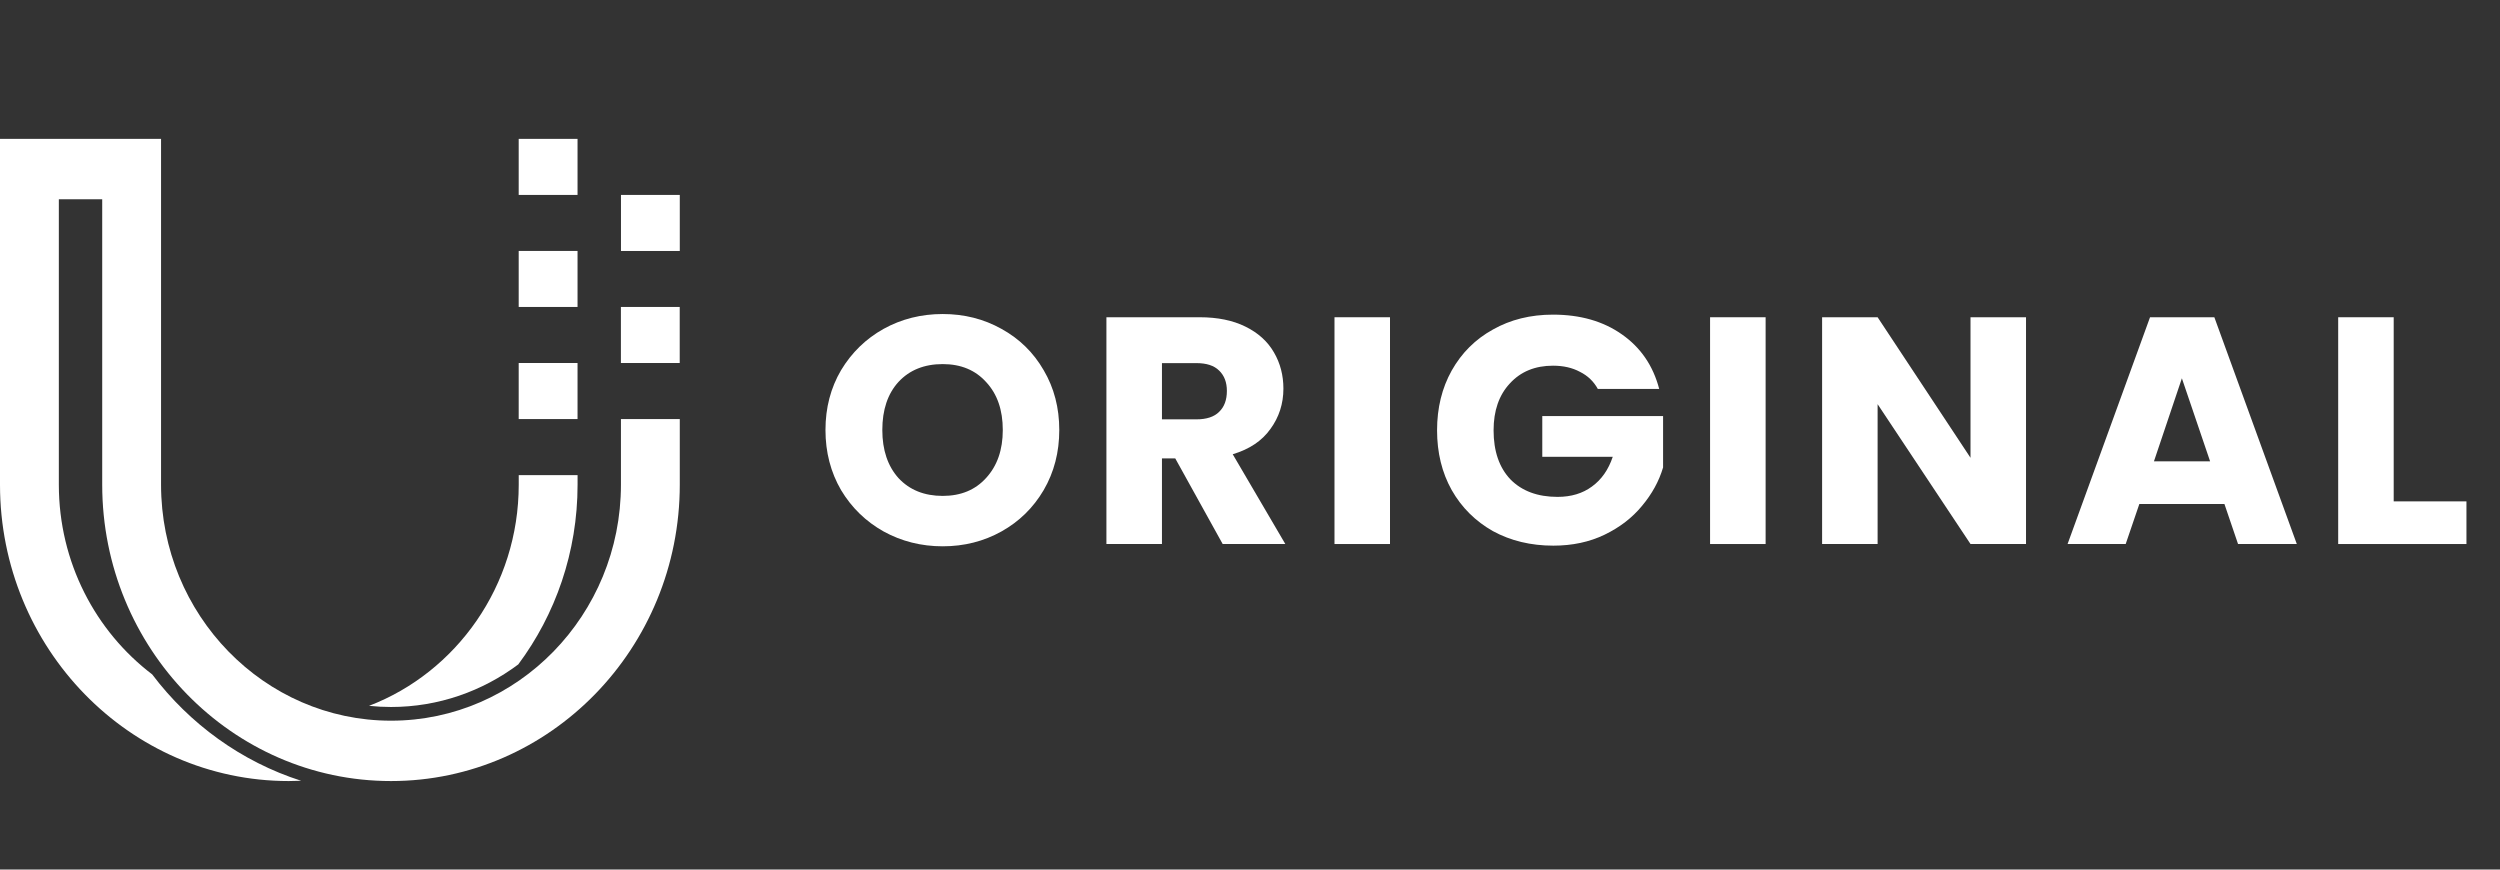 <svg width="69" height="24" viewBox="0 0 69 24" fill="none" xmlns="http://www.w3.org/2000/svg">
  <rect x="0" y="0" width="69" height="24" fill="#333333" stroke="none"/>
  <path d="M26.019 15.078C25.427 15.078 24.883 14.941 24.387 14.668C23.898 14.394 23.506 14.014 23.213 13.526C22.927 13.033 22.783 12.48 22.783 11.868C22.783 11.255 22.927 10.706 23.213 10.218C23.506 9.731 23.898 9.35 24.387 9.077C24.883 8.803 25.427 8.667 26.019 8.667C26.61 8.667 27.151 8.803 27.641 9.077C28.137 9.35 28.525 9.731 28.806 10.218C29.093 10.706 29.236 11.255 29.236 11.868C29.236 12.48 29.093 13.033 28.806 13.526C28.519 14.014 28.131 14.394 27.641 14.668C27.151 14.941 26.61 15.078 26.019 15.078ZM26.019 13.687C26.521 13.687 26.921 13.521 27.22 13.188C27.524 12.855 27.677 12.415 27.677 11.868C27.677 11.315 27.524 10.875 27.22 10.548C26.921 10.215 26.521 10.049 26.019 10.049C25.511 10.049 25.105 10.212 24.8 10.539C24.501 10.866 24.352 11.309 24.352 11.868C24.352 12.421 24.501 12.864 24.8 13.197C25.105 13.523 25.511 13.687 26.019 13.687Z" fill="white"/>
  <path d="M33.746 15.015L32.437 12.652H32.07V15.015H30.537V8.756H33.109C33.605 8.756 34.026 8.842 34.373 9.014C34.725 9.187 34.988 9.425 35.162 9.728C35.335 10.025 35.422 10.358 35.422 10.726C35.422 11.143 35.302 11.514 35.063 11.841C34.83 12.168 34.483 12.4 34.023 12.537L35.475 15.015H33.746ZM32.07 11.574H33.02C33.3 11.574 33.51 11.505 33.647 11.368C33.79 11.232 33.862 11.039 33.862 10.789C33.862 10.551 33.79 10.364 33.647 10.227C33.51 10.09 33.3 10.022 33.02 10.022H32.07V11.574Z" fill="white"/>
  <path d="M38.364 8.756V15.015H36.832V8.756H38.364Z" fill="white"/>
  <path d="M44.1 10.735C43.986 10.527 43.822 10.37 43.607 10.263C43.398 10.15 43.15 10.093 42.863 10.093C42.367 10.093 41.97 10.257 41.671 10.584C41.372 10.905 41.223 11.336 41.223 11.877C41.223 12.453 41.378 12.905 41.689 13.232C42.005 13.553 42.439 13.714 42.988 13.714C43.365 13.714 43.681 13.618 43.938 13.428C44.201 13.238 44.392 12.965 44.512 12.608H42.567V11.484H45.901V12.902C45.788 13.283 45.593 13.636 45.319 13.963C45.05 14.29 44.706 14.555 44.288 14.757C43.87 14.959 43.398 15.06 42.872 15.06C42.251 15.06 41.695 14.926 41.205 14.659C40.721 14.385 40.341 14.008 40.067 13.526C39.798 13.045 39.663 12.495 39.663 11.877C39.663 11.258 39.798 10.709 40.067 10.227C40.341 9.74 40.721 9.362 41.205 9.095C41.689 8.821 42.242 8.684 42.863 8.684C43.616 8.684 44.249 8.866 44.763 9.228C45.283 9.591 45.626 10.093 45.794 10.735H44.1Z" fill="white"/>
  <path d="M48.731 8.756V15.015H47.198V8.756H48.731Z" fill="white"/>
  <path d="M55.918 15.015H54.386L51.822 11.155V15.015H50.29V8.756H51.822L54.386 12.635V8.756H55.918V15.015Z" fill="white"/>
  <path d="M61.394 13.91H59.046L58.669 15.015H57.065L59.341 8.756H61.116L63.392 15.015H61.77L61.394 13.91ZM60.999 12.733L60.22 10.441L59.449 12.733H60.999Z" fill="white"/>
  <path d="M66.066 13.838H68.074V15.015H64.534V8.756H66.066V13.838Z" fill="white"/>
  <path d="M14.304 18.338C15.33 16.961 15.941 15.241 15.941 13.377V13.113H14.317V13.377C14.317 16.17 12.596 18.557 10.185 19.481C10.385 19.502 10.587 19.513 10.792 19.513C12.103 19.513 13.317 19.076 14.304 18.338Z" fill="white"/>
  <path d="M15.94 3.833H14.316V5.38H15.94V3.833Z" fill="white"/>
  <path d="M18.762 5.38H17.139V6.927H18.762V5.38Z" fill="white"/>
  <path d="M15.94 6.926H14.316V8.472H15.94V6.926Z" fill="white"/>
  <path d="M18.76 8.472H17.137V10.019H18.76V8.472Z" fill="white"/>
  <path d="M15.94 10.019H14.316V11.566H15.94V10.019Z" fill="white"/>
  <path d="M8.311 21.549C6.663 21.021 5.234 19.982 4.2 18.613C2.638 17.425 1.624 15.52 1.624 13.377V11.521V11.067V5.5H2.821V13.377C2.821 17.887 6.397 21.557 10.792 21.557C15.187 21.557 18.762 17.887 18.762 13.377V13.113V11.566H17.138V13.113V13.377C17.138 16.969 14.291 19.891 10.792 19.891C7.292 19.891 4.445 16.969 4.445 13.377V3.833H0.454H0V11.067V11.521V13.377C0 17.887 3.575 21.557 7.97 21.557C8.085 21.557 8.198 21.554 8.311 21.549Z" fill="white"/>
</svg>
